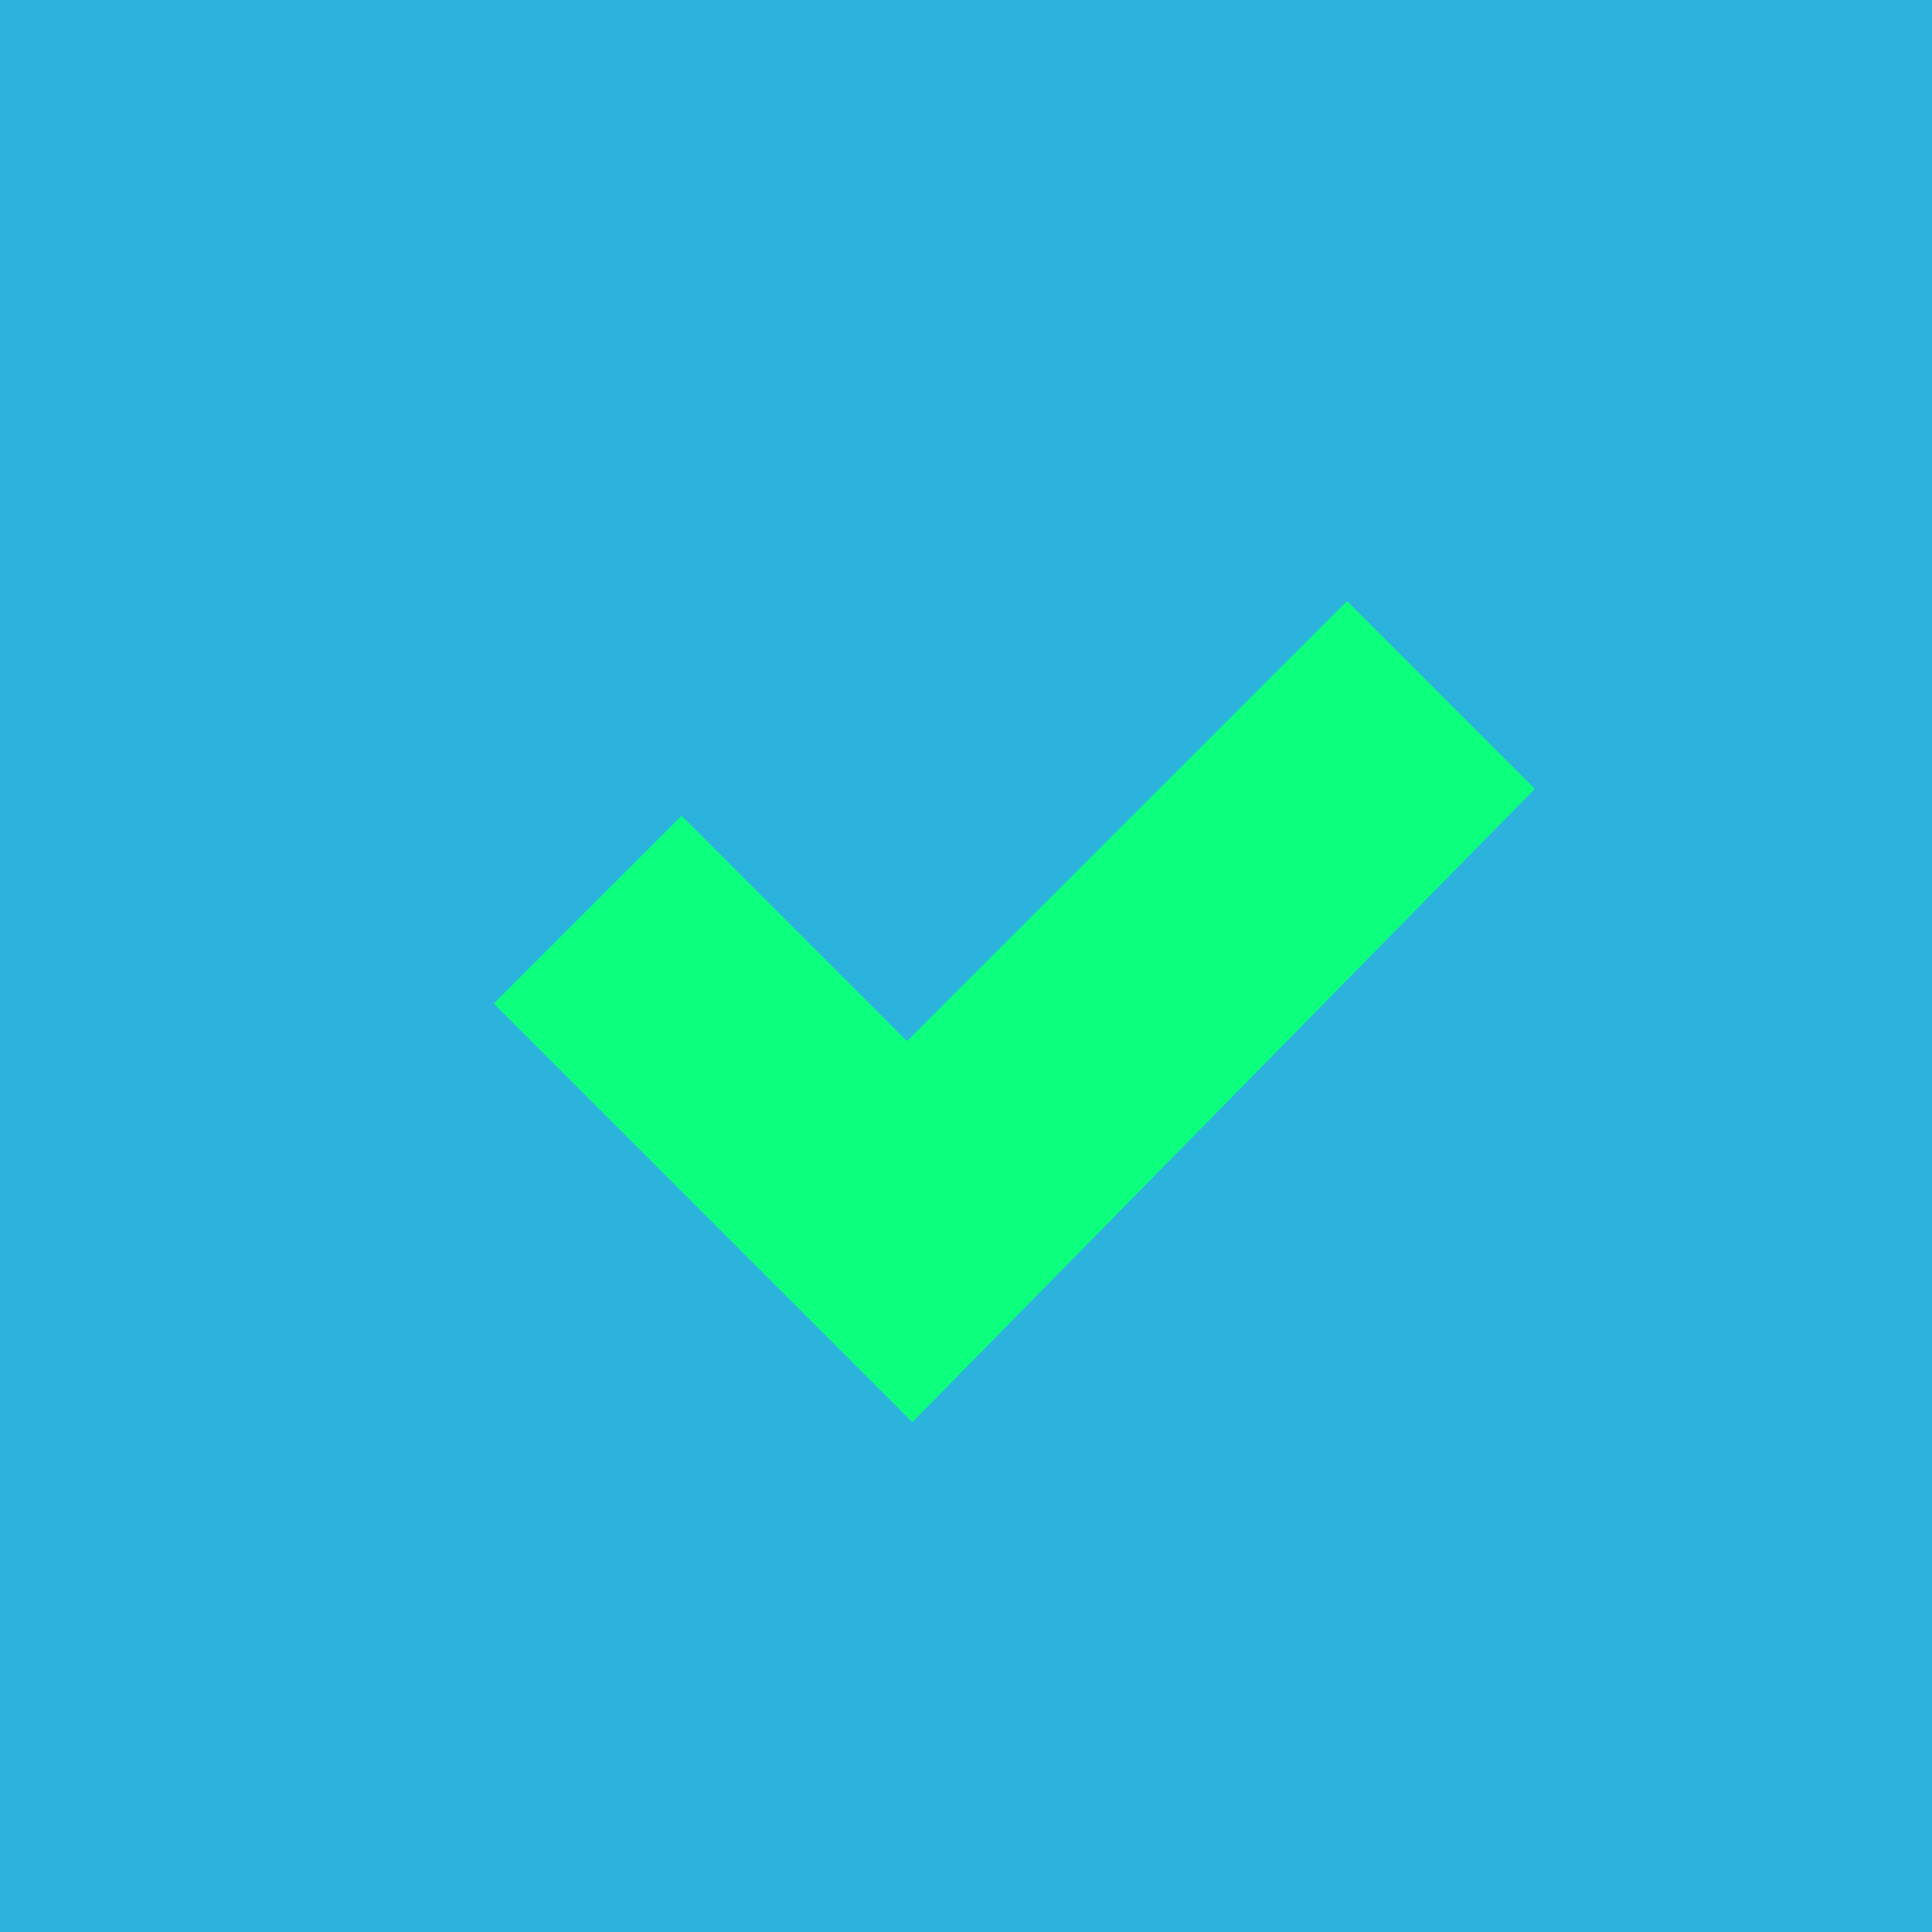 <svg xmlns="http://www.w3.org/2000/svg" viewBox="0 0 36 36">
  <path d="M1 0v34h34V1H0zm17" fill="#0dff7e"/>
  <path d="M0 0v36h36V0H0zm17 26.5l-7.8-7.8 3.5-3.5 4.2 4.2 8.2-8.2 3.5 3.5L17 26.5z" fill="#2bb3de"/>
</svg>